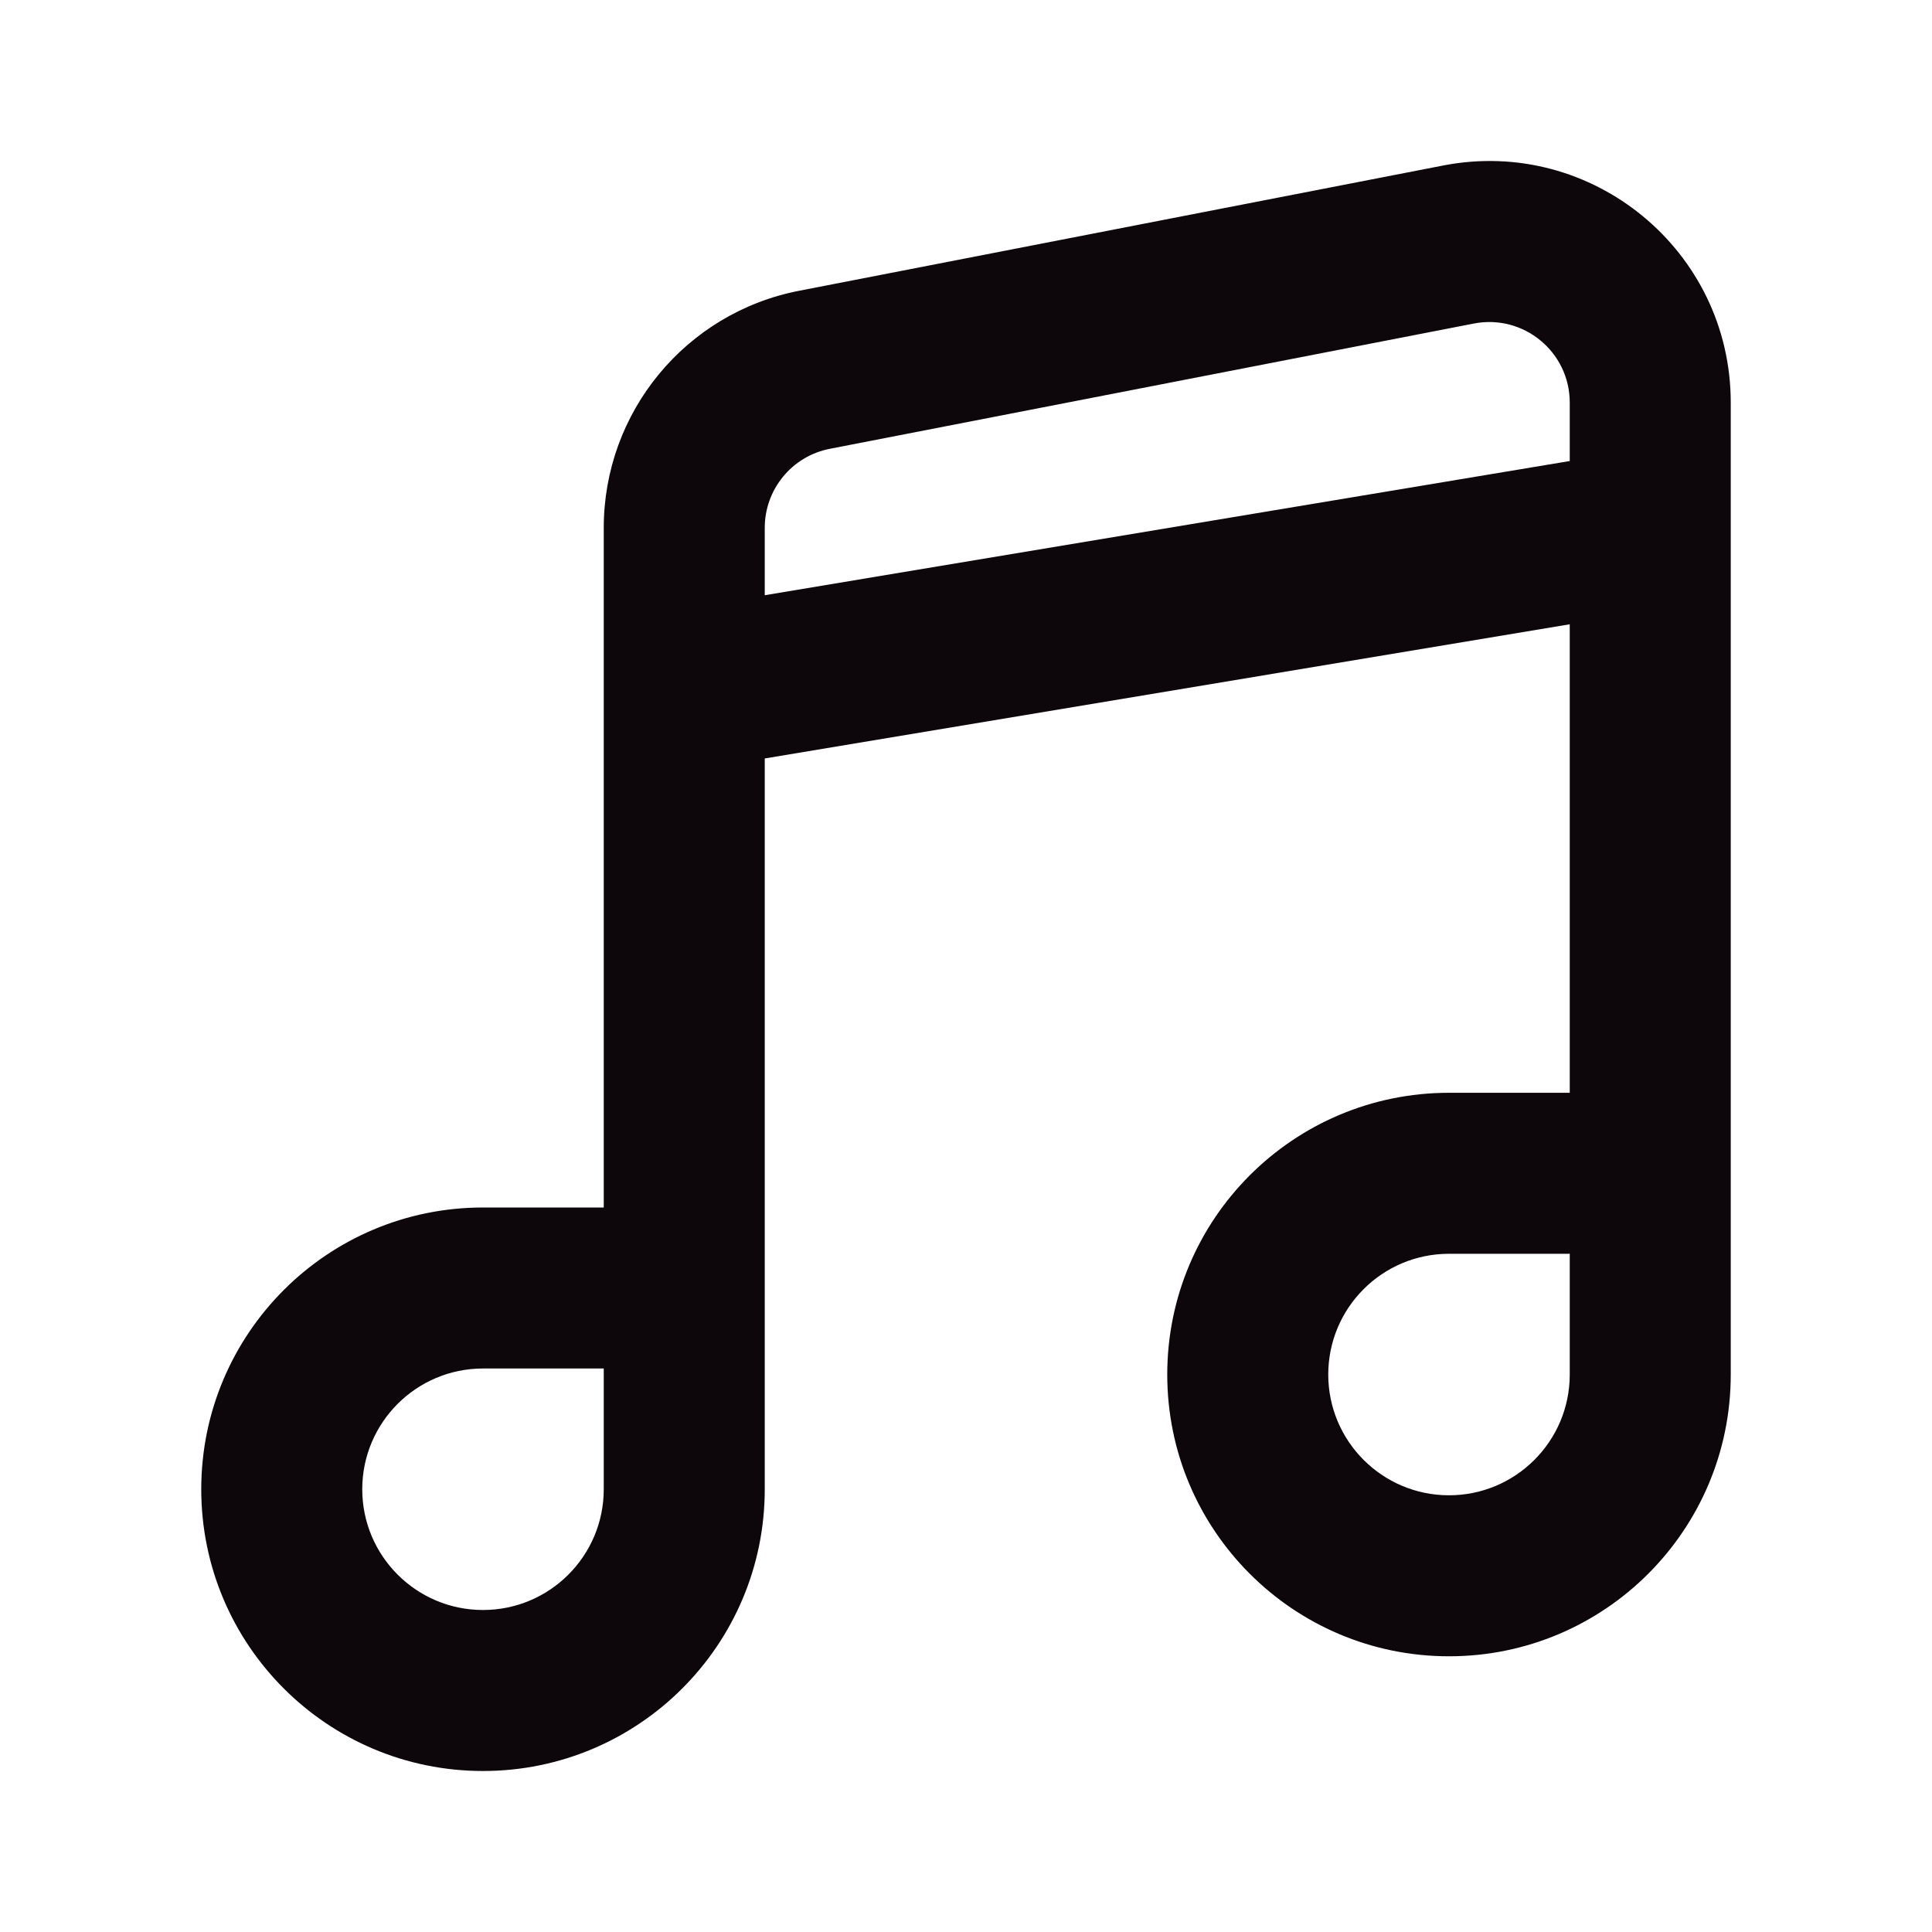 <svg width="24" height="24" viewBox="0 0 24 24" fill="none" xmlns="http://www.w3.org/2000/svg">
<path fill-rule="evenodd" clip-rule="evenodd" d="M19.5 5.001C19.5 4.372 18.926 3.899 18.309 4.019L10.309 5.575C9.839 5.666 9.5 6.078 9.5 6.557V7.394L19.5 5.727V5.001ZM19.5 7.755V13.575H18C16.067 13.575 14.5 15.142 14.5 17.075C14.5 19.008 16.067 20.575 18 20.575C19.933 20.575 21.5 19.008 21.5 17.075V14.062V13.575V5.001C21.5 3.114 19.779 1.696 17.927 2.056L9.927 3.612C8.518 3.886 7.5 5.12 7.5 6.557V15H6C4.067 15 2.5 16.567 2.5 18.5C2.5 20.433 4.067 22 6 22C7.933 22 9.5 20.433 9.5 18.5V16.575V15V9.422L19.5 7.755ZM16.5 17.075C16.5 16.246 17.172 15.575 18 15.575H19.5V17.075C19.5 17.903 18.828 18.575 18 18.575C17.172 18.575 16.5 17.903 16.5 17.075ZM4.5 18.5C4.5 17.672 5.172 17 6 17H7.5V18.5C7.5 19.328 6.828 20 6 20C5.172 20 4.5 19.328 4.5 18.5Z" fill="#0D070B"/>
</svg>
